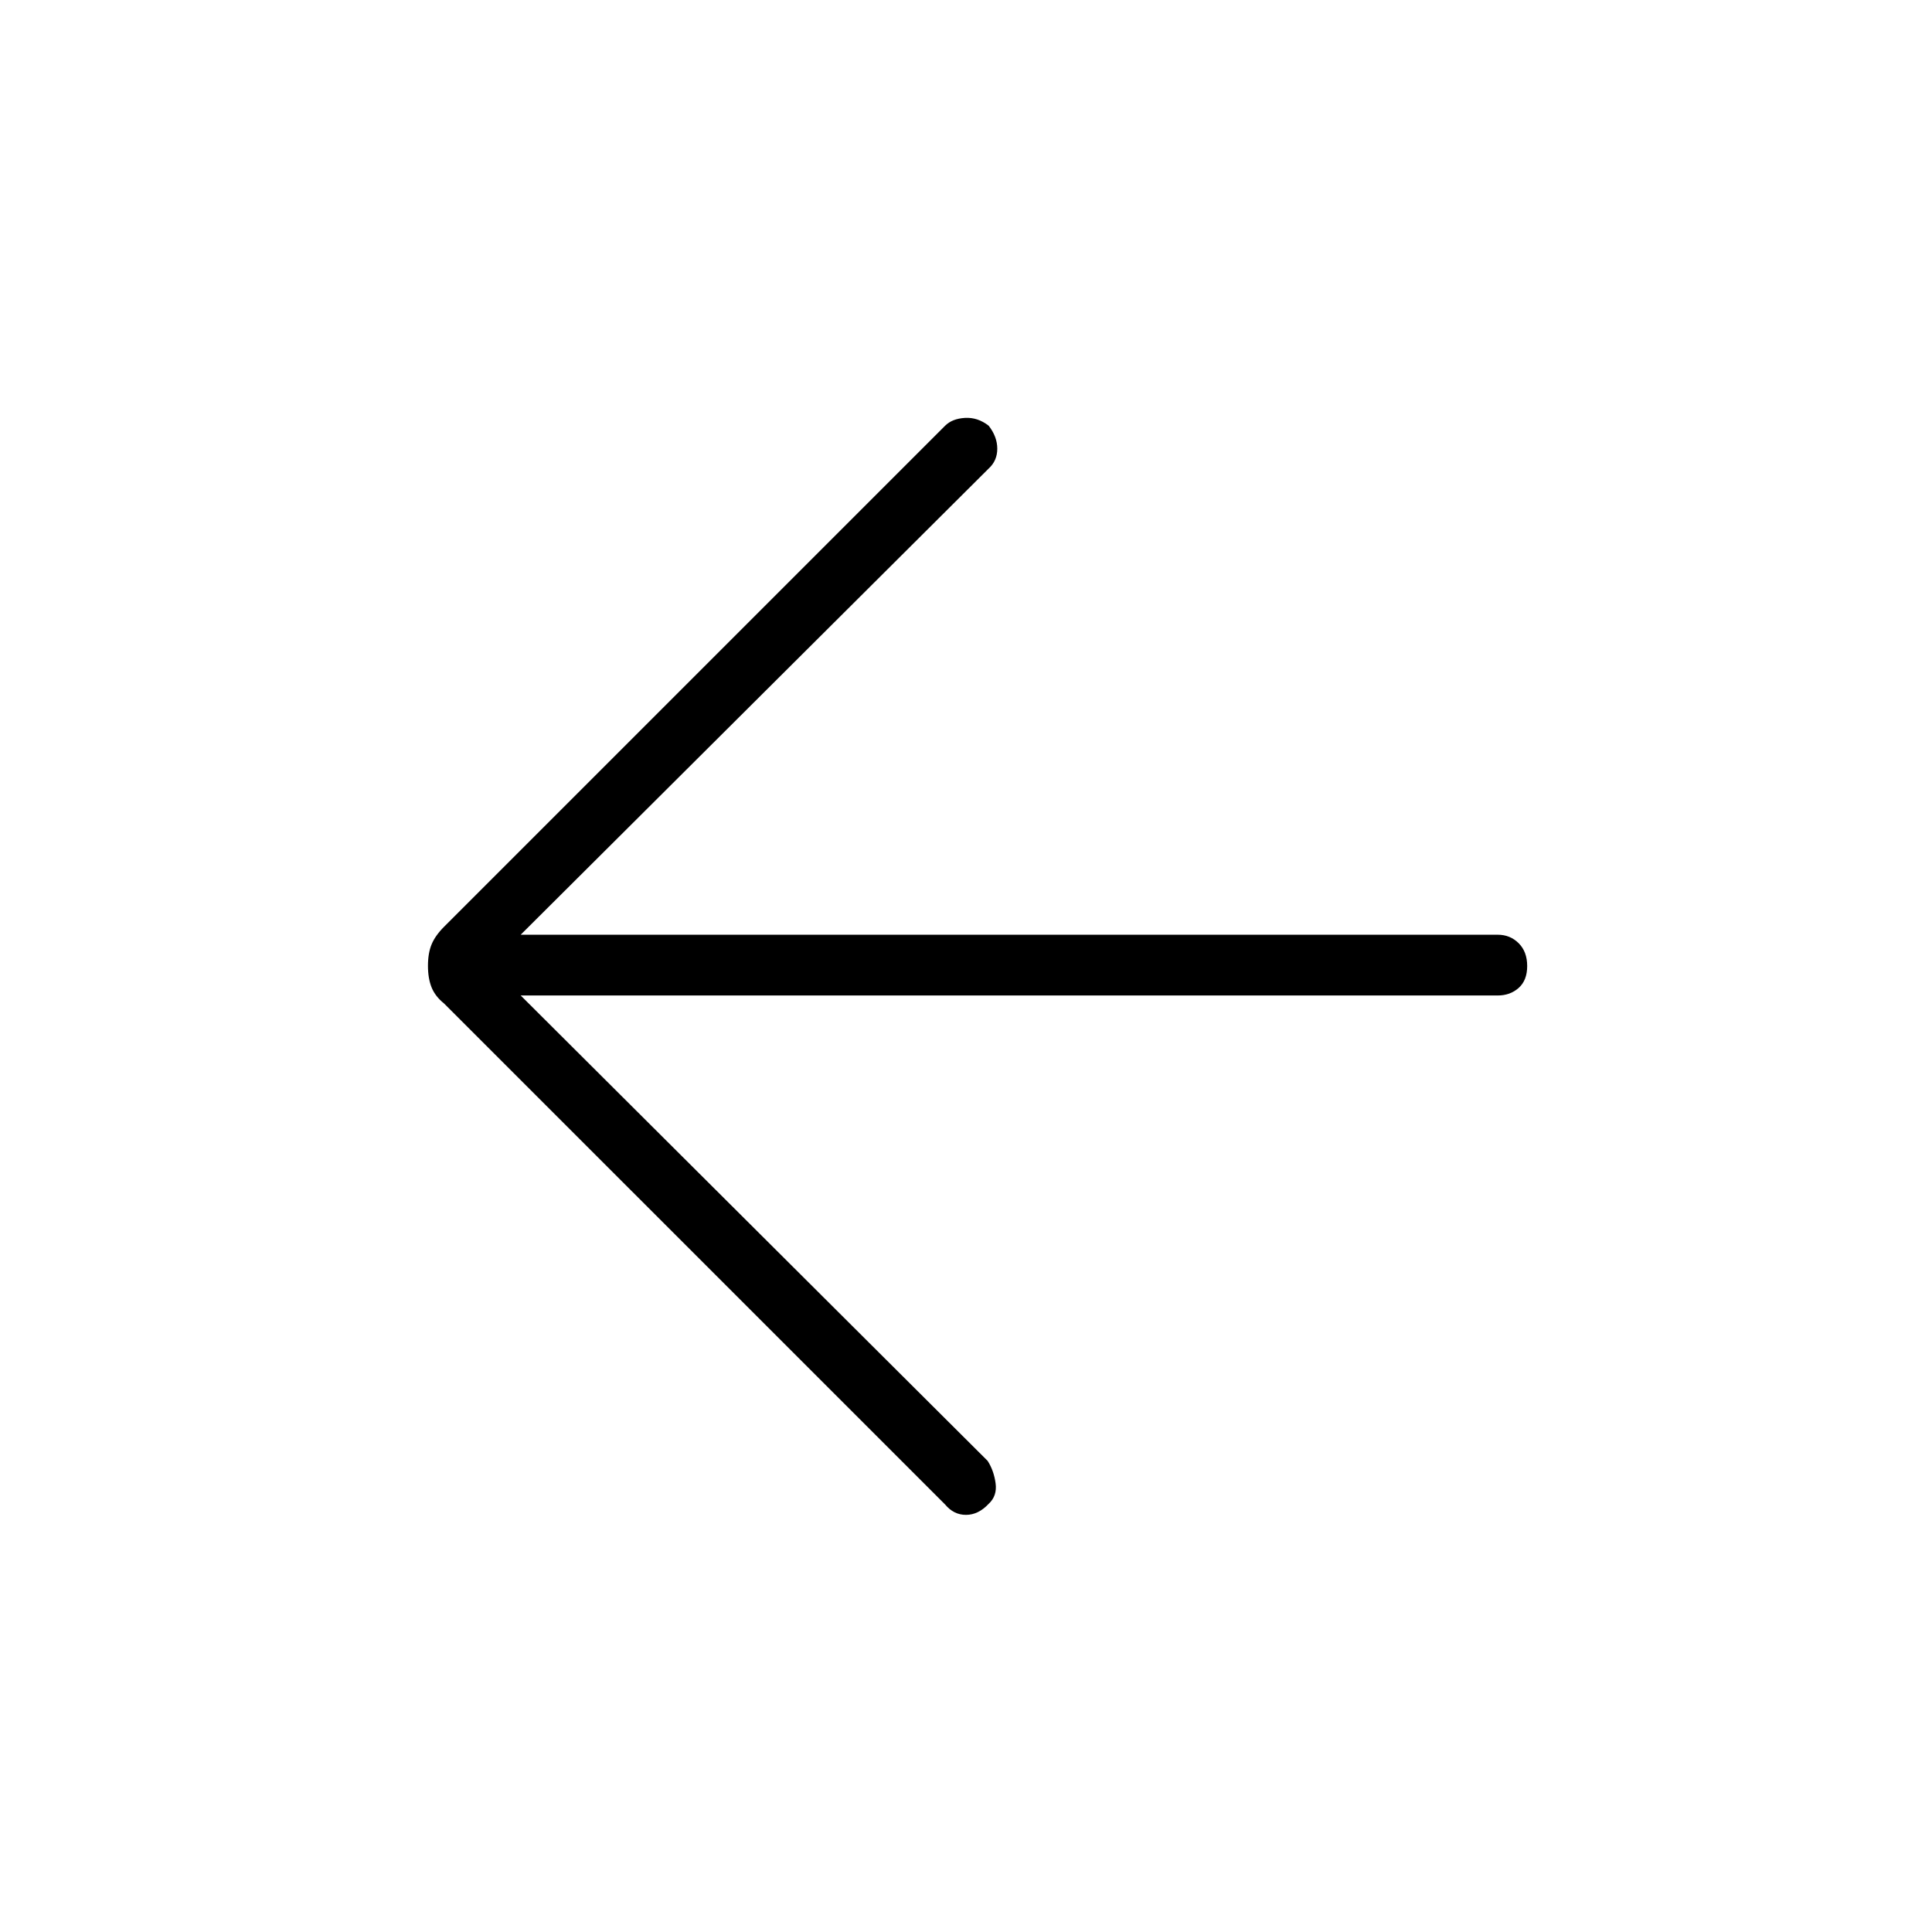 <svg xmlns="http://www.w3.org/2000/svg" height="48" viewBox="0 -960 960 960" width="48"><path d="m258.73-465.35 232.04 231.27q3.11 4.91 3.94 11.15.83 6.24-3.44 10.17-5.15 5.49-11.27 5.49-6.12 0-10.38-5.15l-248.91-248.9q-4.44-3.56-6.25-8.03-1.81-4.47-1.81-10.75t1.81-10.65q1.81-4.37 6.25-8.81l248.91-248.9q3.5-3.5 9.84-3.89 6.35-.38 11.81 3.89 4.27 5.46 4.27 11.42t-4.27 9.85L258.73-495.54h485.46q6.21 0 10.44 4.23 4.22 4.22 4.22 11.32 0 7.11-4.22 10.87-4.23 3.77-10.44 3.77H258.73Z"/></svg>